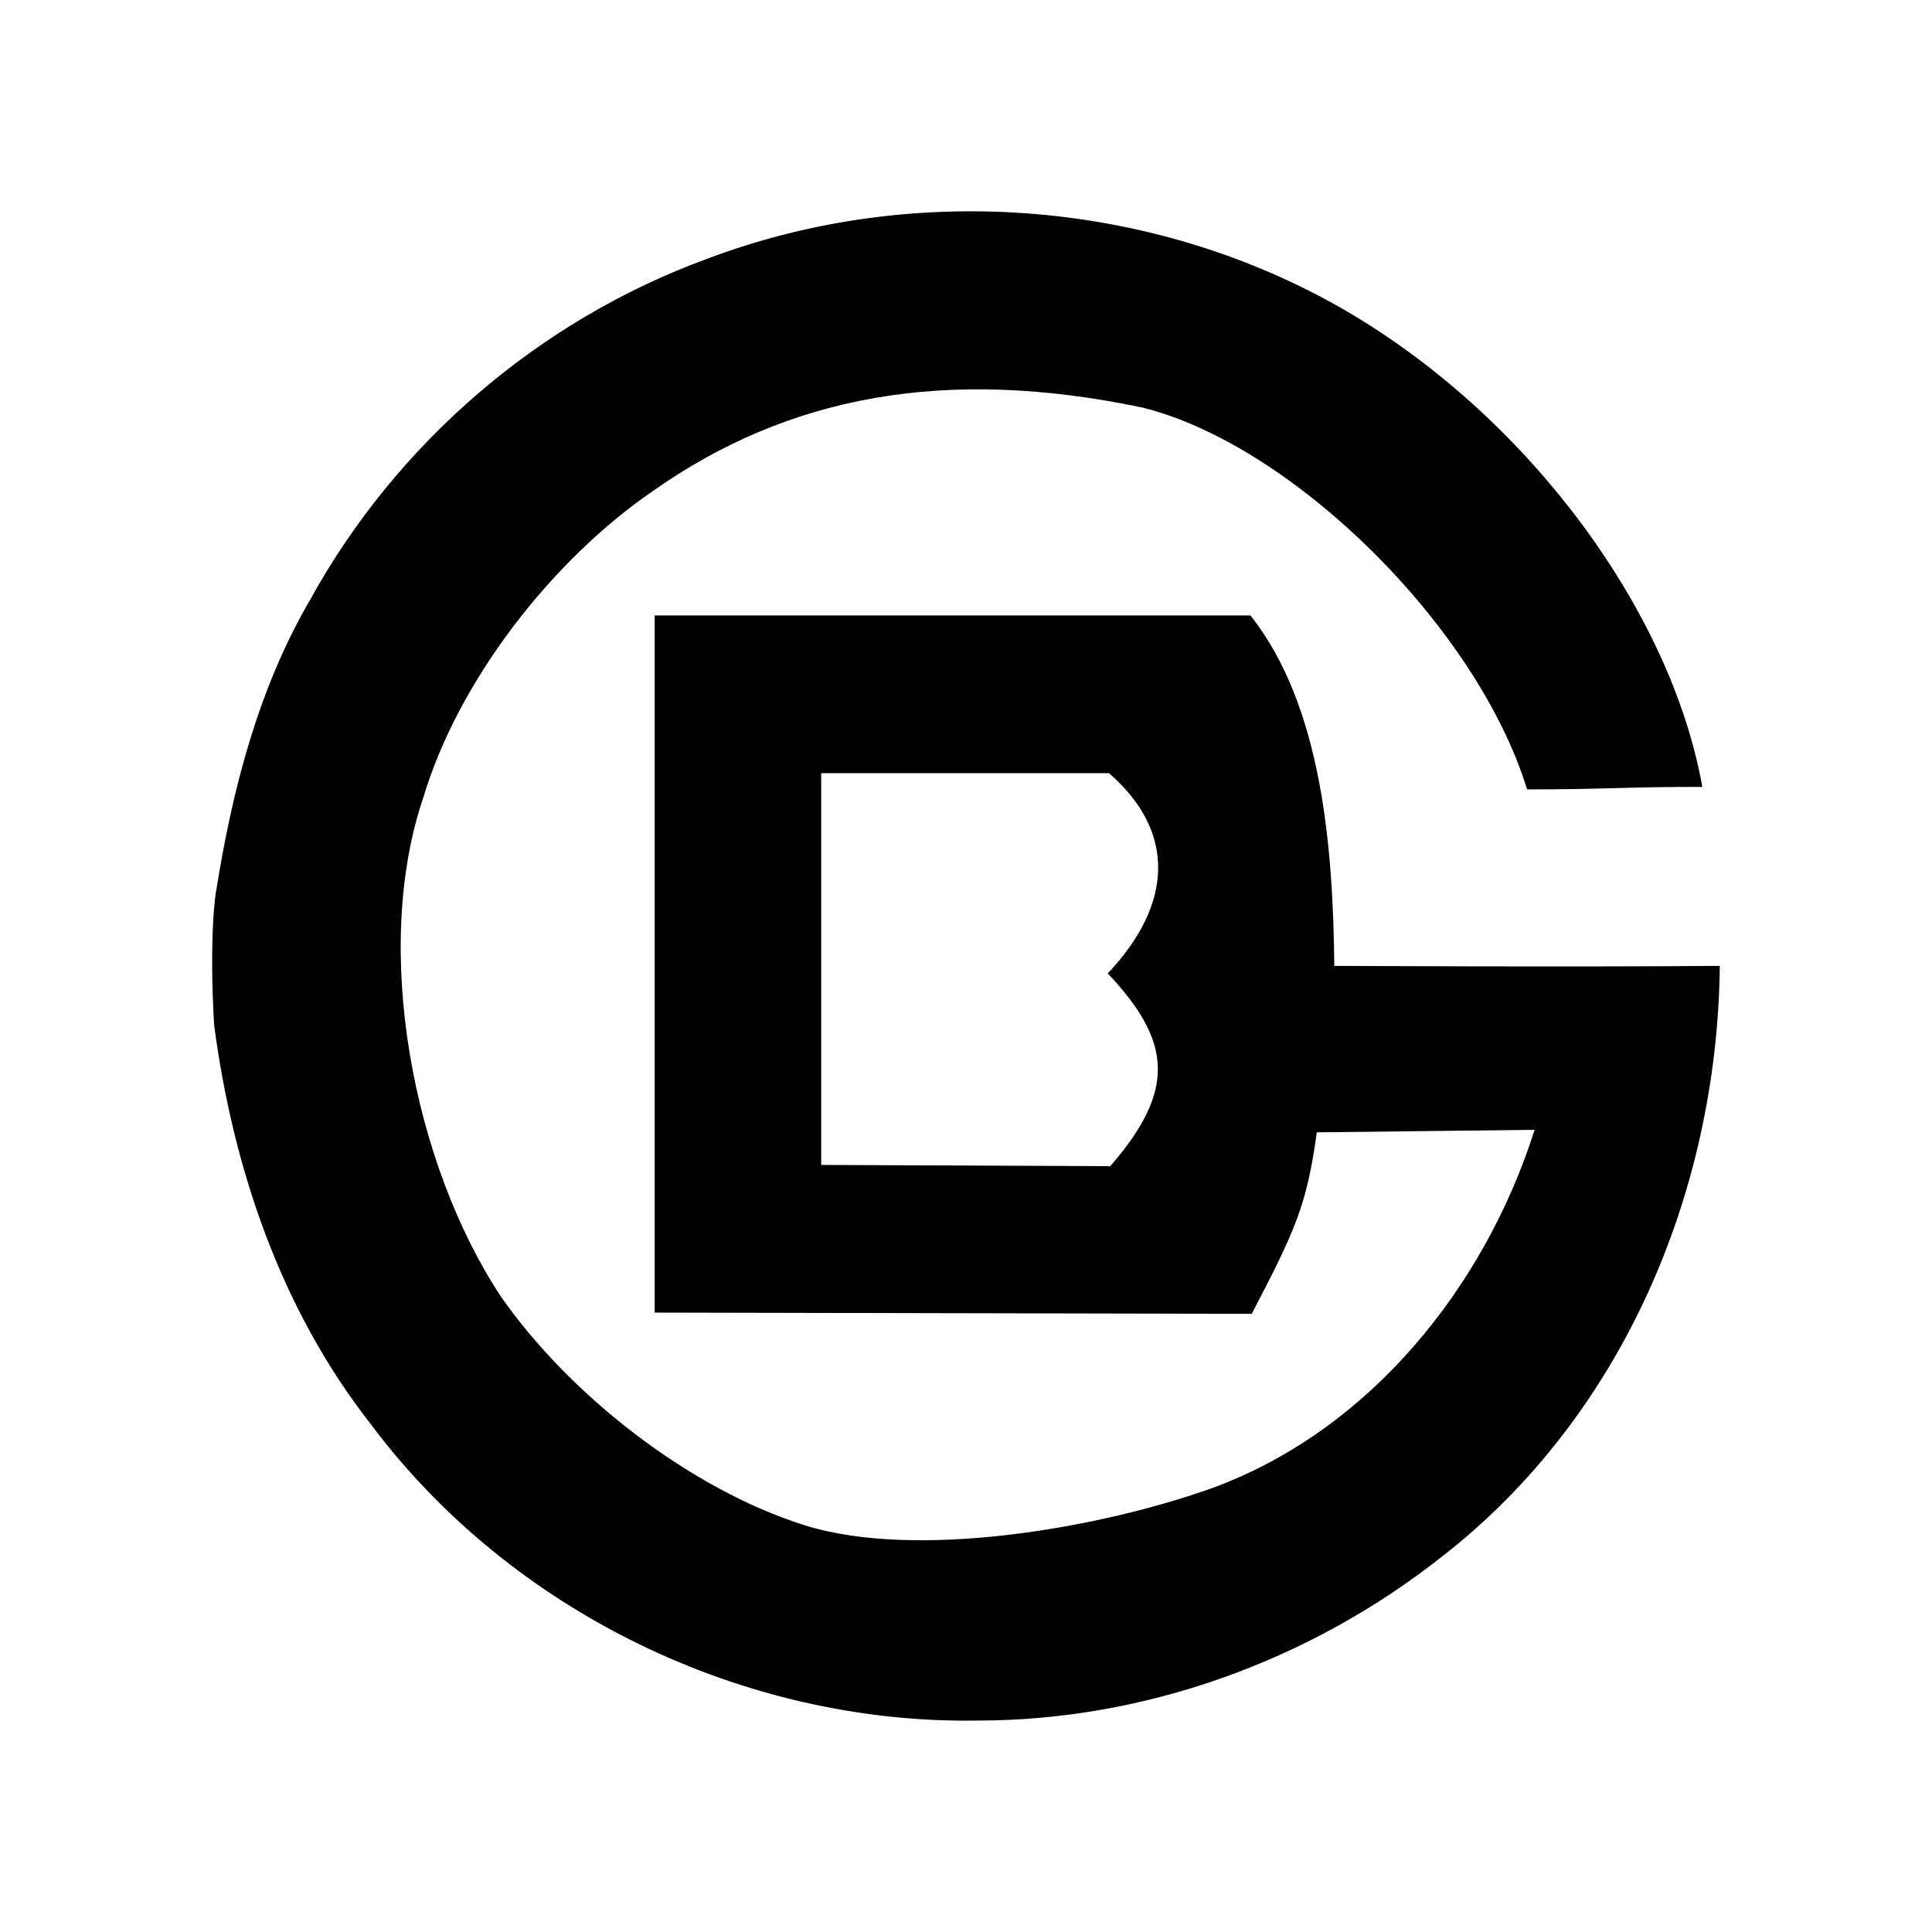 <svg xmlns="http://www.w3.org/2000/svg" width="100%" height="100%" viewBox="0 0 30.72 30.72"><path d="M11.246 4.114C14.569 2.86 18.45 3.178 21.515 5.009c2.826 1.692 5.055 4.717 5.553 7.503-1.254 0-1.552 0.04-2.786 0.04-0.796-2.587-3.722-5.473-6.11-6.07-3.125-0.657-5.632-0.199-7.801 1.333C8.778 8.91 7.285 10.82 6.728 12.691c-0.816 2.408-0.159 5.811 1.234 7.921 1.095 1.572 3.005 3.065 4.836 3.642 1.791 0.557 4.717 0.04 6.488-0.597 2.488-0.915 4.319-3.184 5.115-5.692l-3.463 0.04c-0.159 1.154-0.338 1.552-1.035 2.886l-9.493-0.02V9.786h9.473c1.135 1.433 1.314 3.682 1.333 5.572 0 0 3.801 0.02 6.13 0-0.04 3.602-1.552 7.165-4.418 9.393-2.09 1.652-4.717 2.607-7.383 2.607-3.722 0.06-7.423-1.731-9.652-4.717C4.459 20.811 3.703 18.562 3.404 16.293c-0.08-1.393 0.02-2.09 0.04-2.169C3.703 12.512 4.121 10.92 4.937 9.527 6.31 7.039 8.579 5.089 11.246 4.114m1.811 8.18v6.229l4.597 0.02c1.035-1.194 0.995-1.97-0.04-3.065 1.035-1.095 1.095-2.249 0.02-3.184H13.057Z" /></svg>
